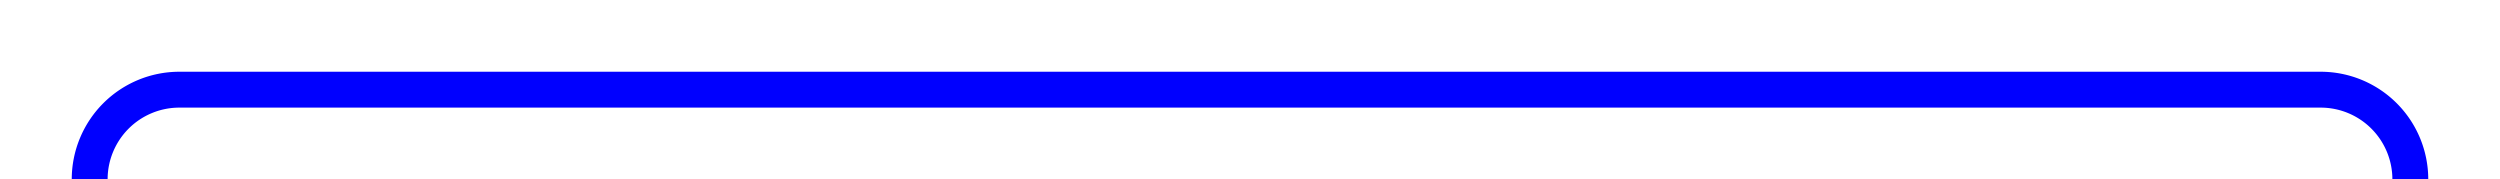 ﻿<?xml version="1.0" encoding="utf-8"?>
<svg version="1.1" xmlns:xlink="http://www.w3.org/1999/xlink" width="139.385px" height="10px" preserveAspectRatio="xMinYMid meet" viewBox="2939.615 449.846  139.385 8" xmlns="http://www.w3.org/2000/svg">
  <path d="M 3074 460  L 3074 458.846  A 5 5 0 0 0 3069 453.846 L 2949.615 453.846  A 5 5 0 0 0 2944.615 458.846 L 2944.615 517  A 3 3 0 0 1 2947.615 520 A 3 3 0 0 1 2944.615 523 L 2944.615 1027  A 5 5 0 0 0 2949.615 1032 L 3127 1032  " stroke-width="2" stroke="#0000ff" fill="none" />
  <path d="M 3126 1039.6  L 3133 1032  L 3126 1024.4  L 3126 1039.6  Z " fill-rule="nonzero" fill="#0000ff" stroke="none" />
</svg>